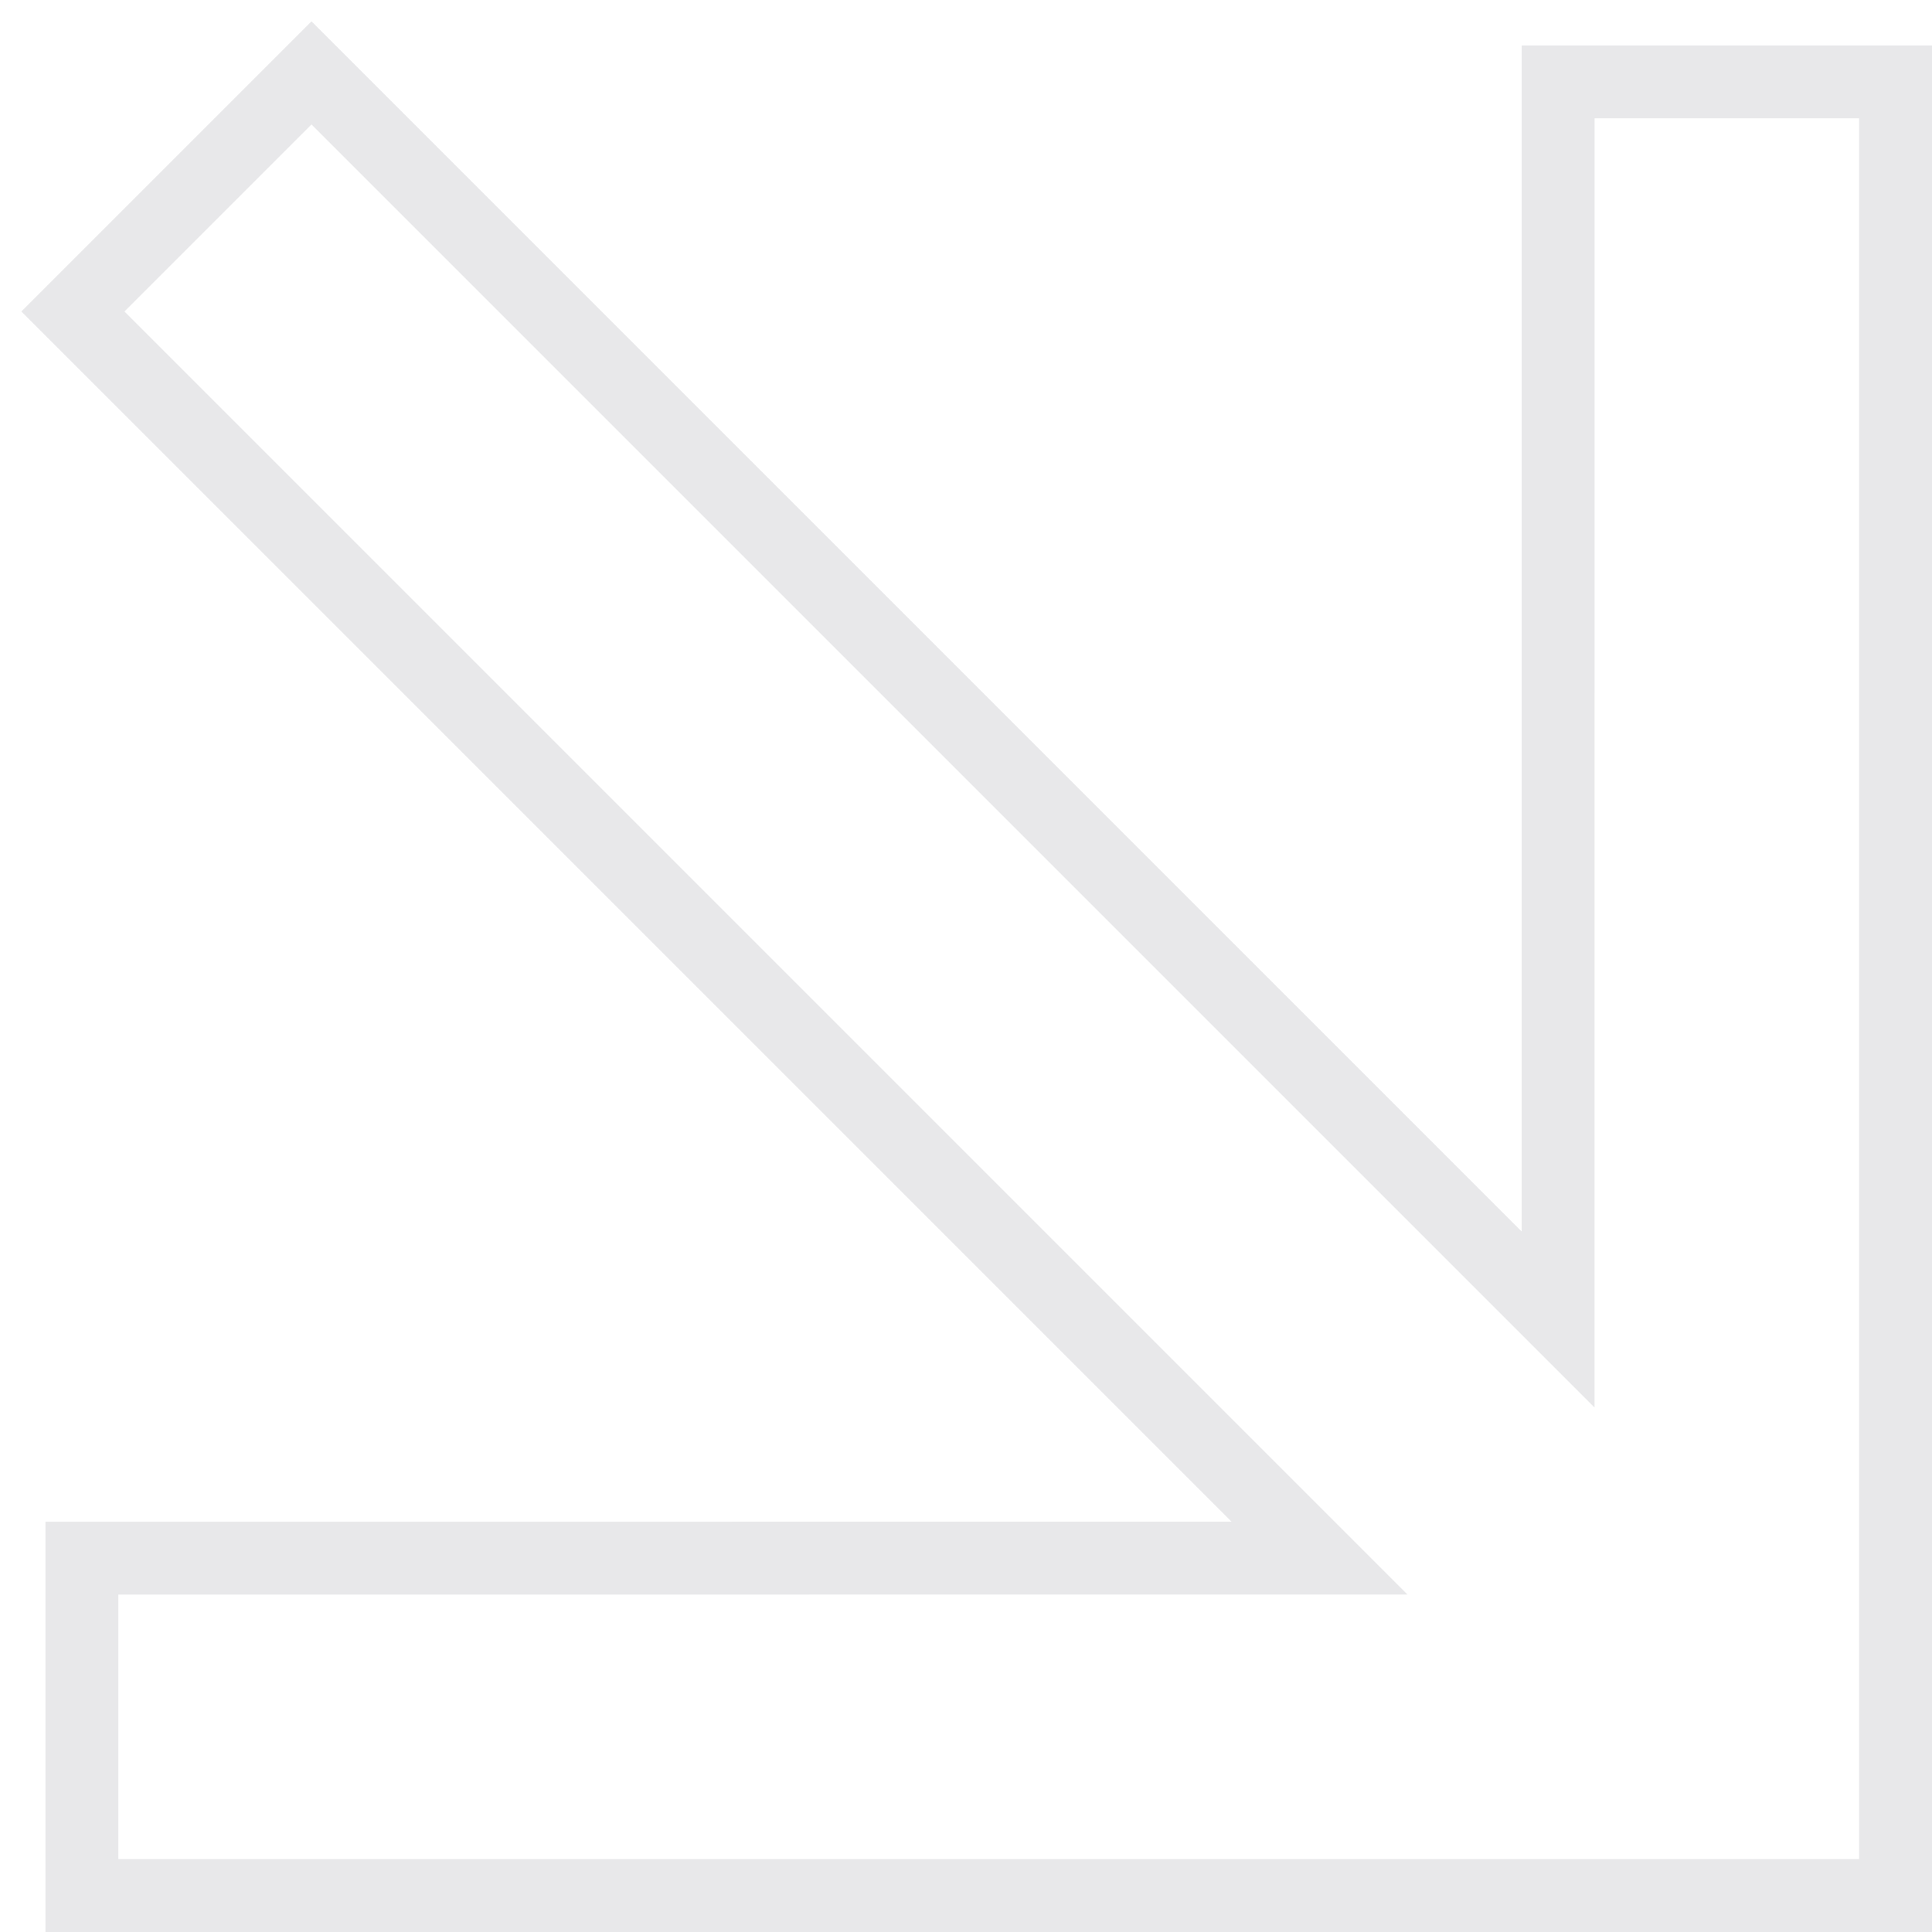 <svg width="100px" height="100px" viewBox="0 0 53 53" version="1.1" xmlns="http://www.w3.org/2000/svg"
    xmlns:xlink="http://www.w3.org/1999/xlink" class="">
    <g id="arrow-wrap" stroke="none" stroke-width="1" fill="none" fill-rule="evenodd">
        <g id="arrow" transform="translate(-904, -343)" stroke="#E8E8EA" stroke-width="2">
            <path
                d="M912.545,345 L946.743,379.198 L946.744,345.247 L956,345.247 L956,395 L906.247,395 L906.247,385.744 L940.198,385.743 L906,351.545 L912.545,345 Z"
                id="wrap-arrow1a"></path>
        </g>
    </g>
</svg>